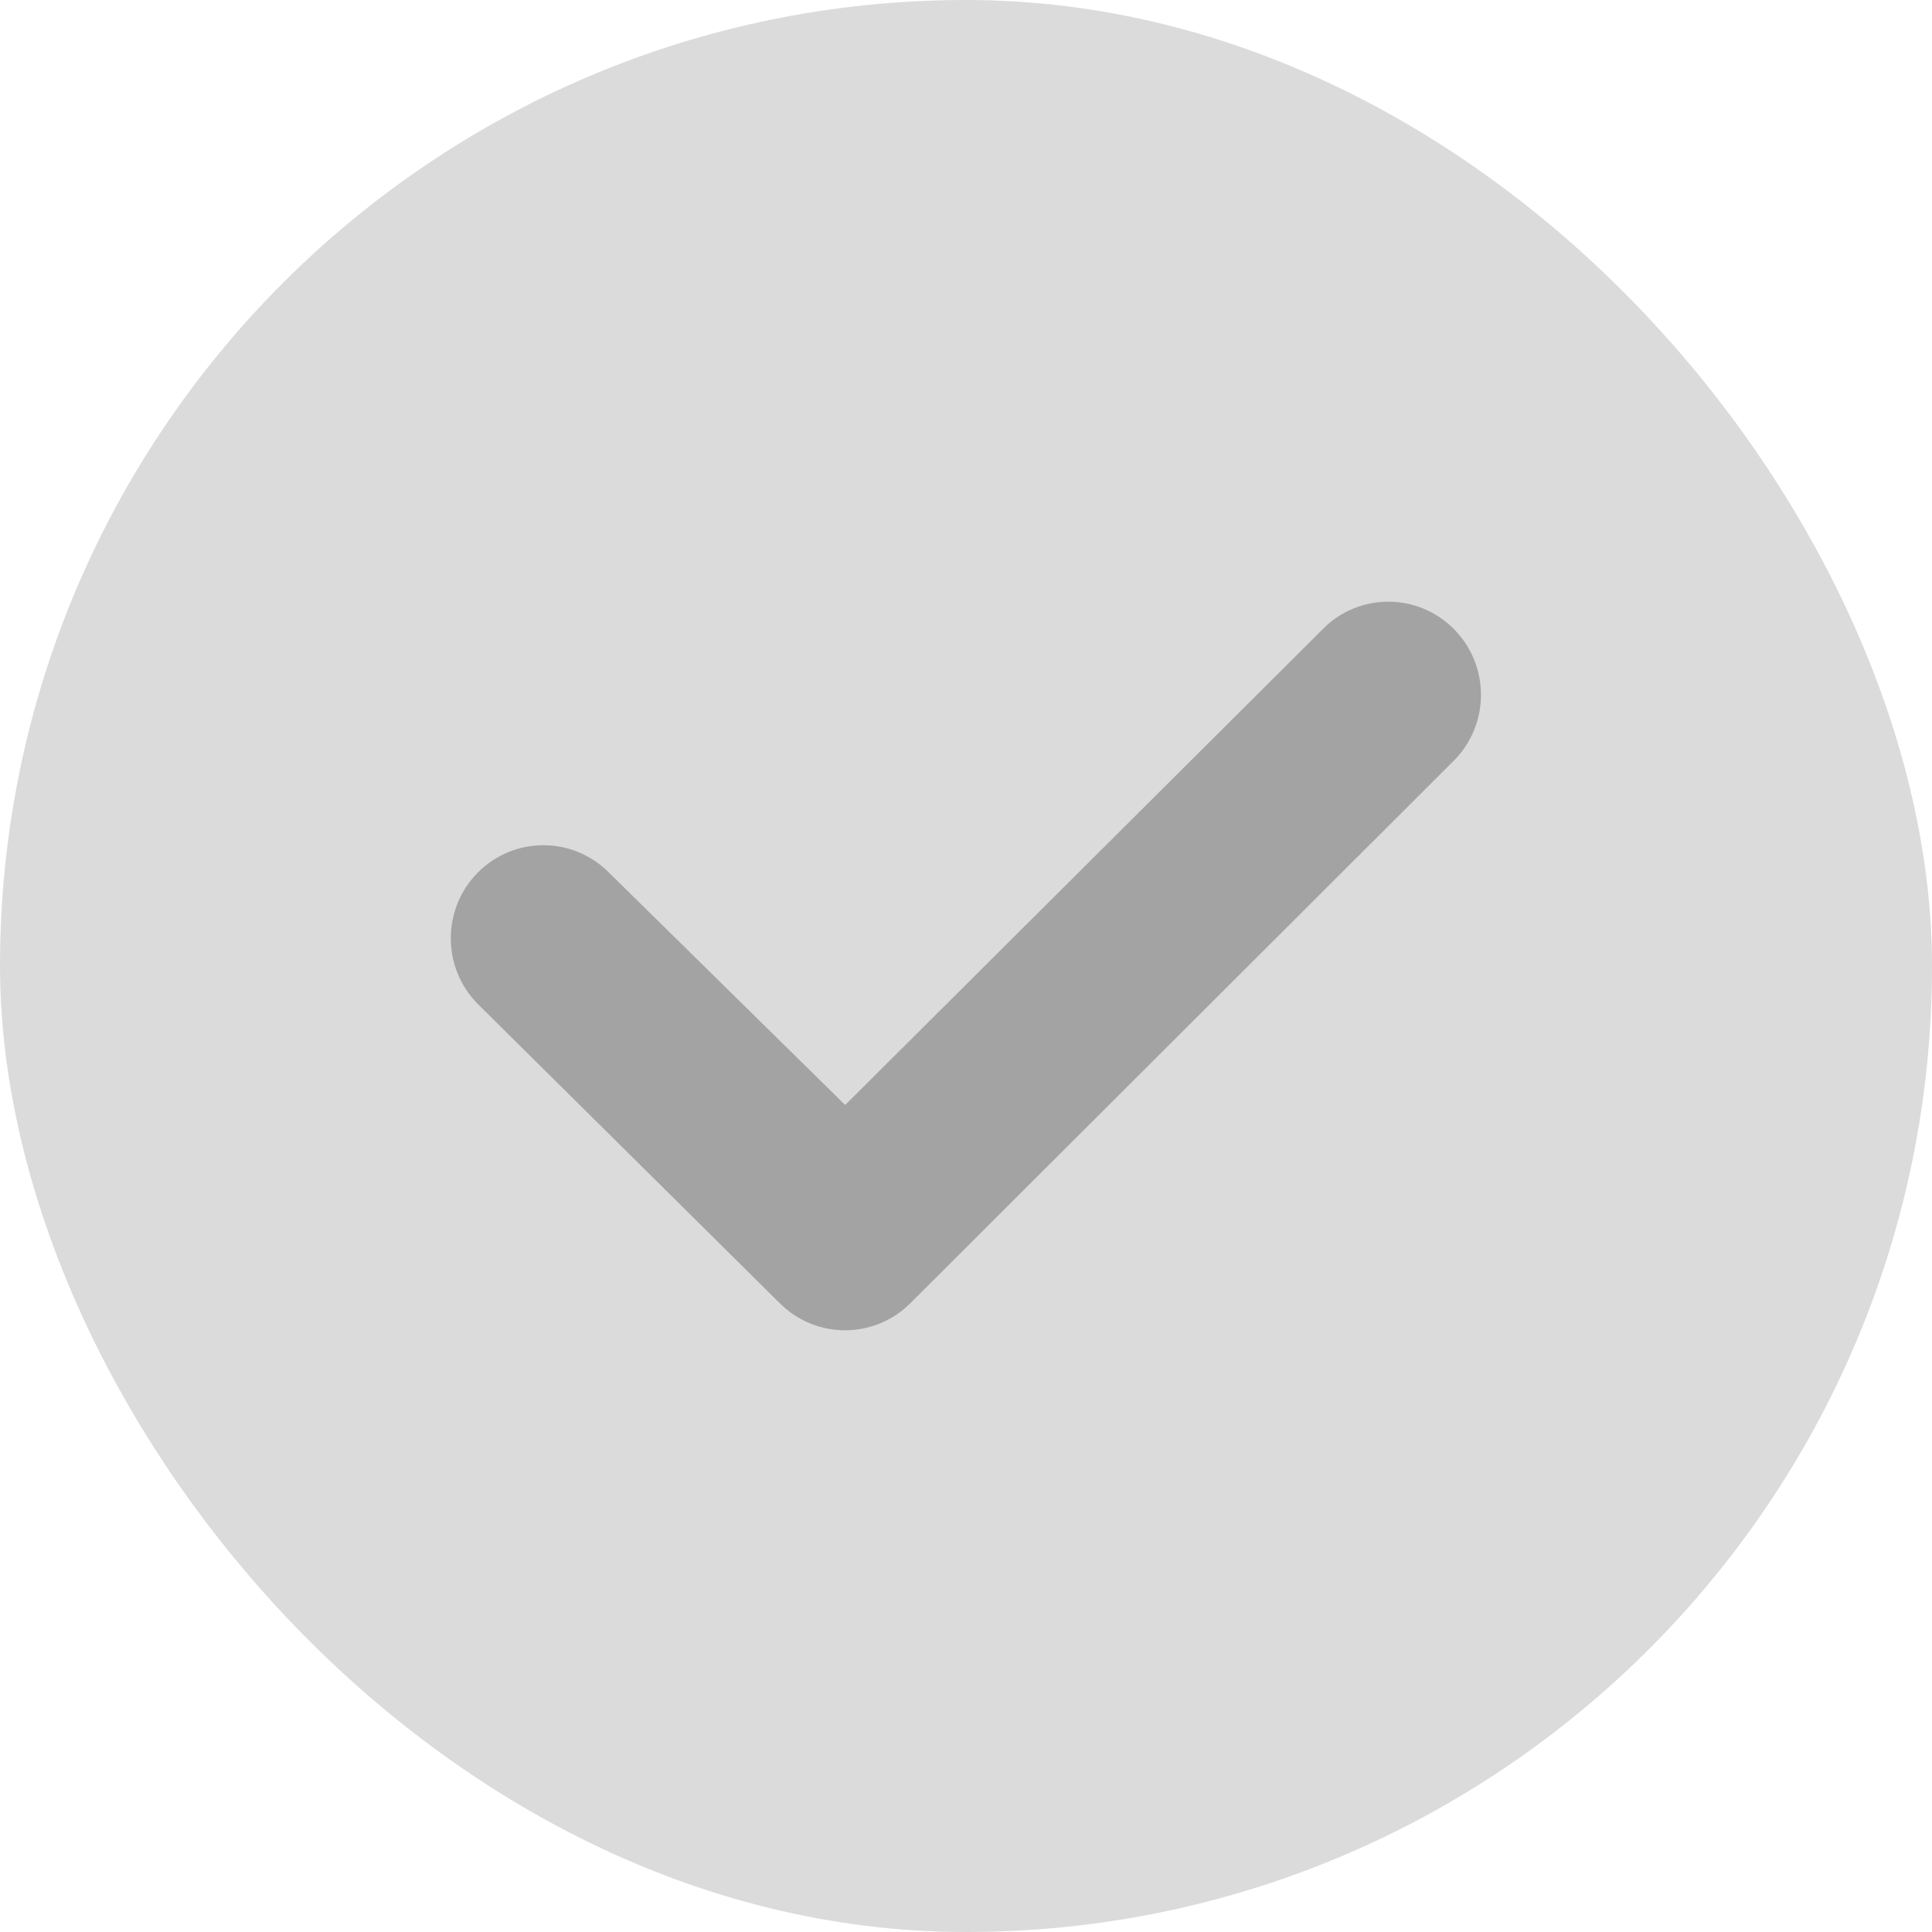 <svg width="16" height="16" viewBox="0 0 16 16" fill="none" xmlns="http://www.w3.org/2000/svg">
    <rect x="0.5" y="0.5" width="15" height="15" rx="7.5" fill="#DBDBDB" stroke="#DBDBDB"/>
    <path d="M6.555 10.701L6.555 10.701C6.802 10.945 7.198 10.944 7.444 10.699L7.444 10.699L11.946 6.205L11.946 6.205C12.193 5.956 12.193 5.553 11.946 5.304C11.699 5.054 11.297 5.054 11.05 5.303C11.05 5.304 11.05 5.304 11.05 5.304L7 9.339L4.948 7.32C4.7 7.071 4.299 7.071 4.052 7.32C3.805 7.569 3.805 7.972 4.052 8.221L4.052 8.221L4.053 8.222L6.555 10.701Z" fill="#A3A3A3" stroke="#A3A3A3" stroke-width="0.267"/>
</svg>